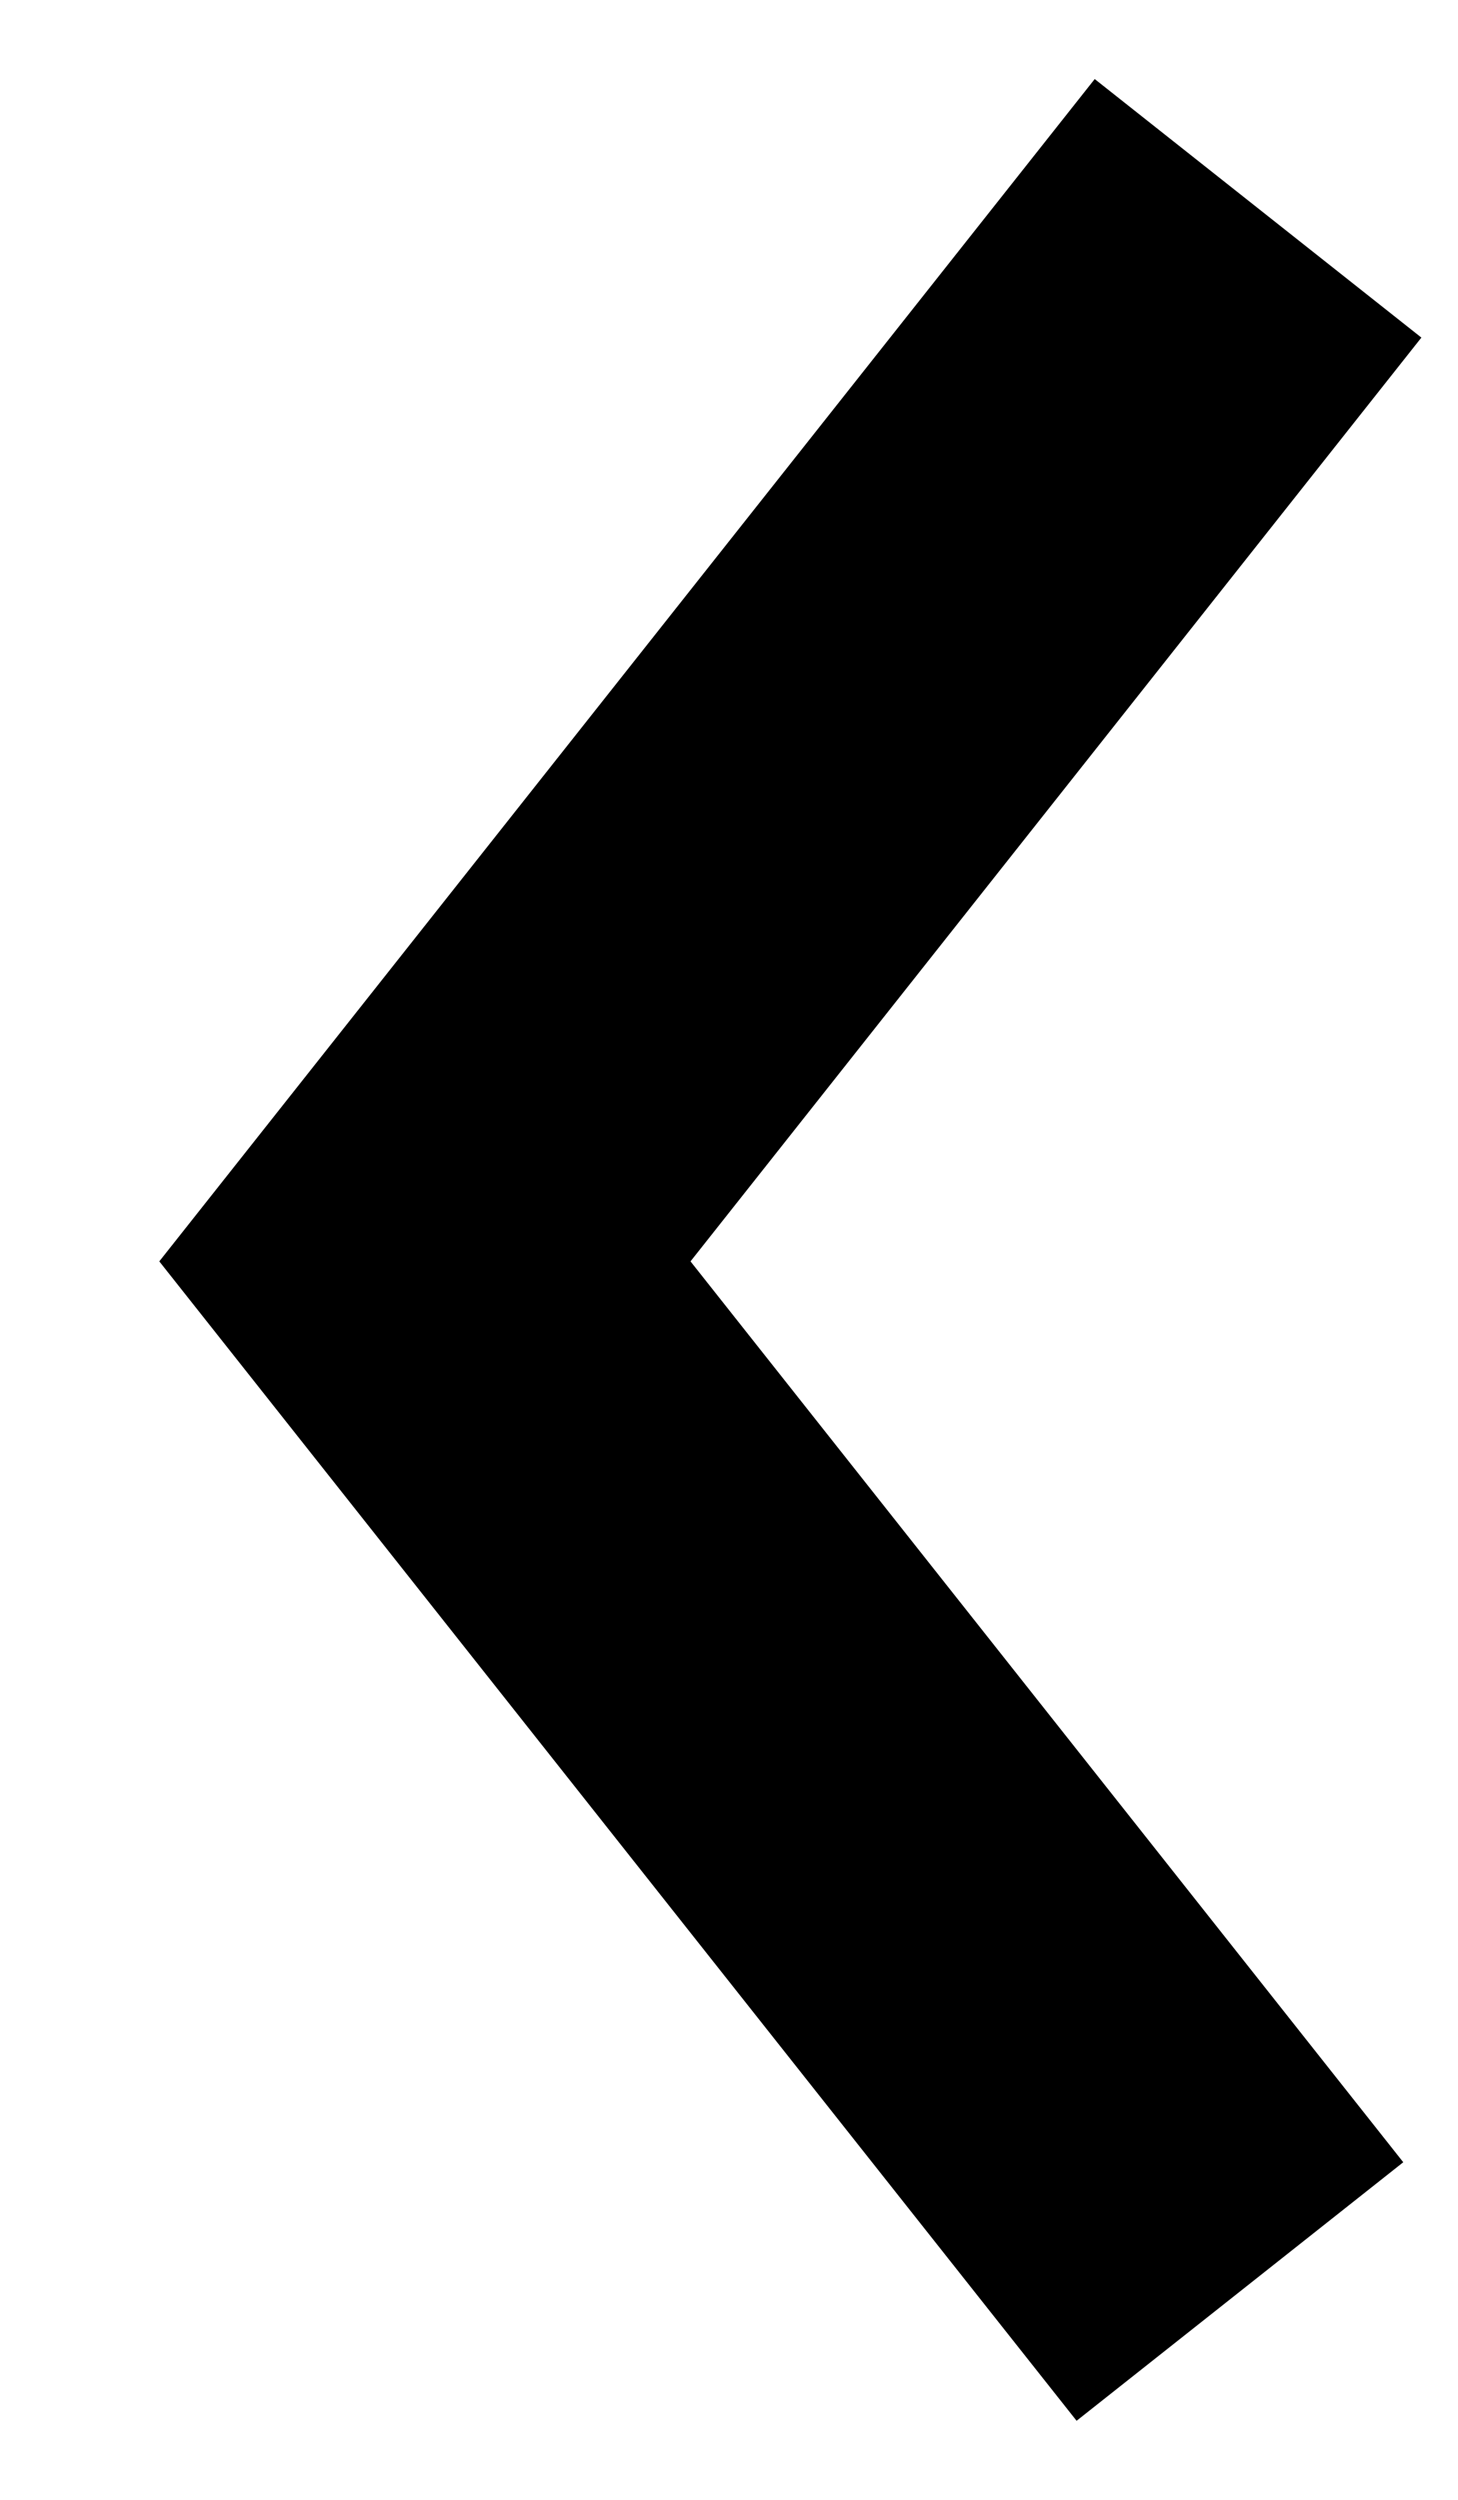 
<svg width="7px" height="12px" viewBox="0 0 7 12" version="1.1" xmlns="http://www.w3.org/2000/svg" xmlns:xlink="http://www.w3.org/1999/xlink">
  <g stroke="none" stroke-width="1" fill="none" fill-rule="evenodd">
    <g transform="translate(-43, -1102)" stroke="#000000" stroke-width="2">
      <g transform="translate(25, 906)">
          <g transform="translate(18.04, 194)">
            <polyline transform="translate(4, 8) scale(-1, 1) translate(-4, -8) " points="2 3 6 8.055 2.087 13"></polyline>
          </g>
        </g>
      </g>
  </g>
</svg>